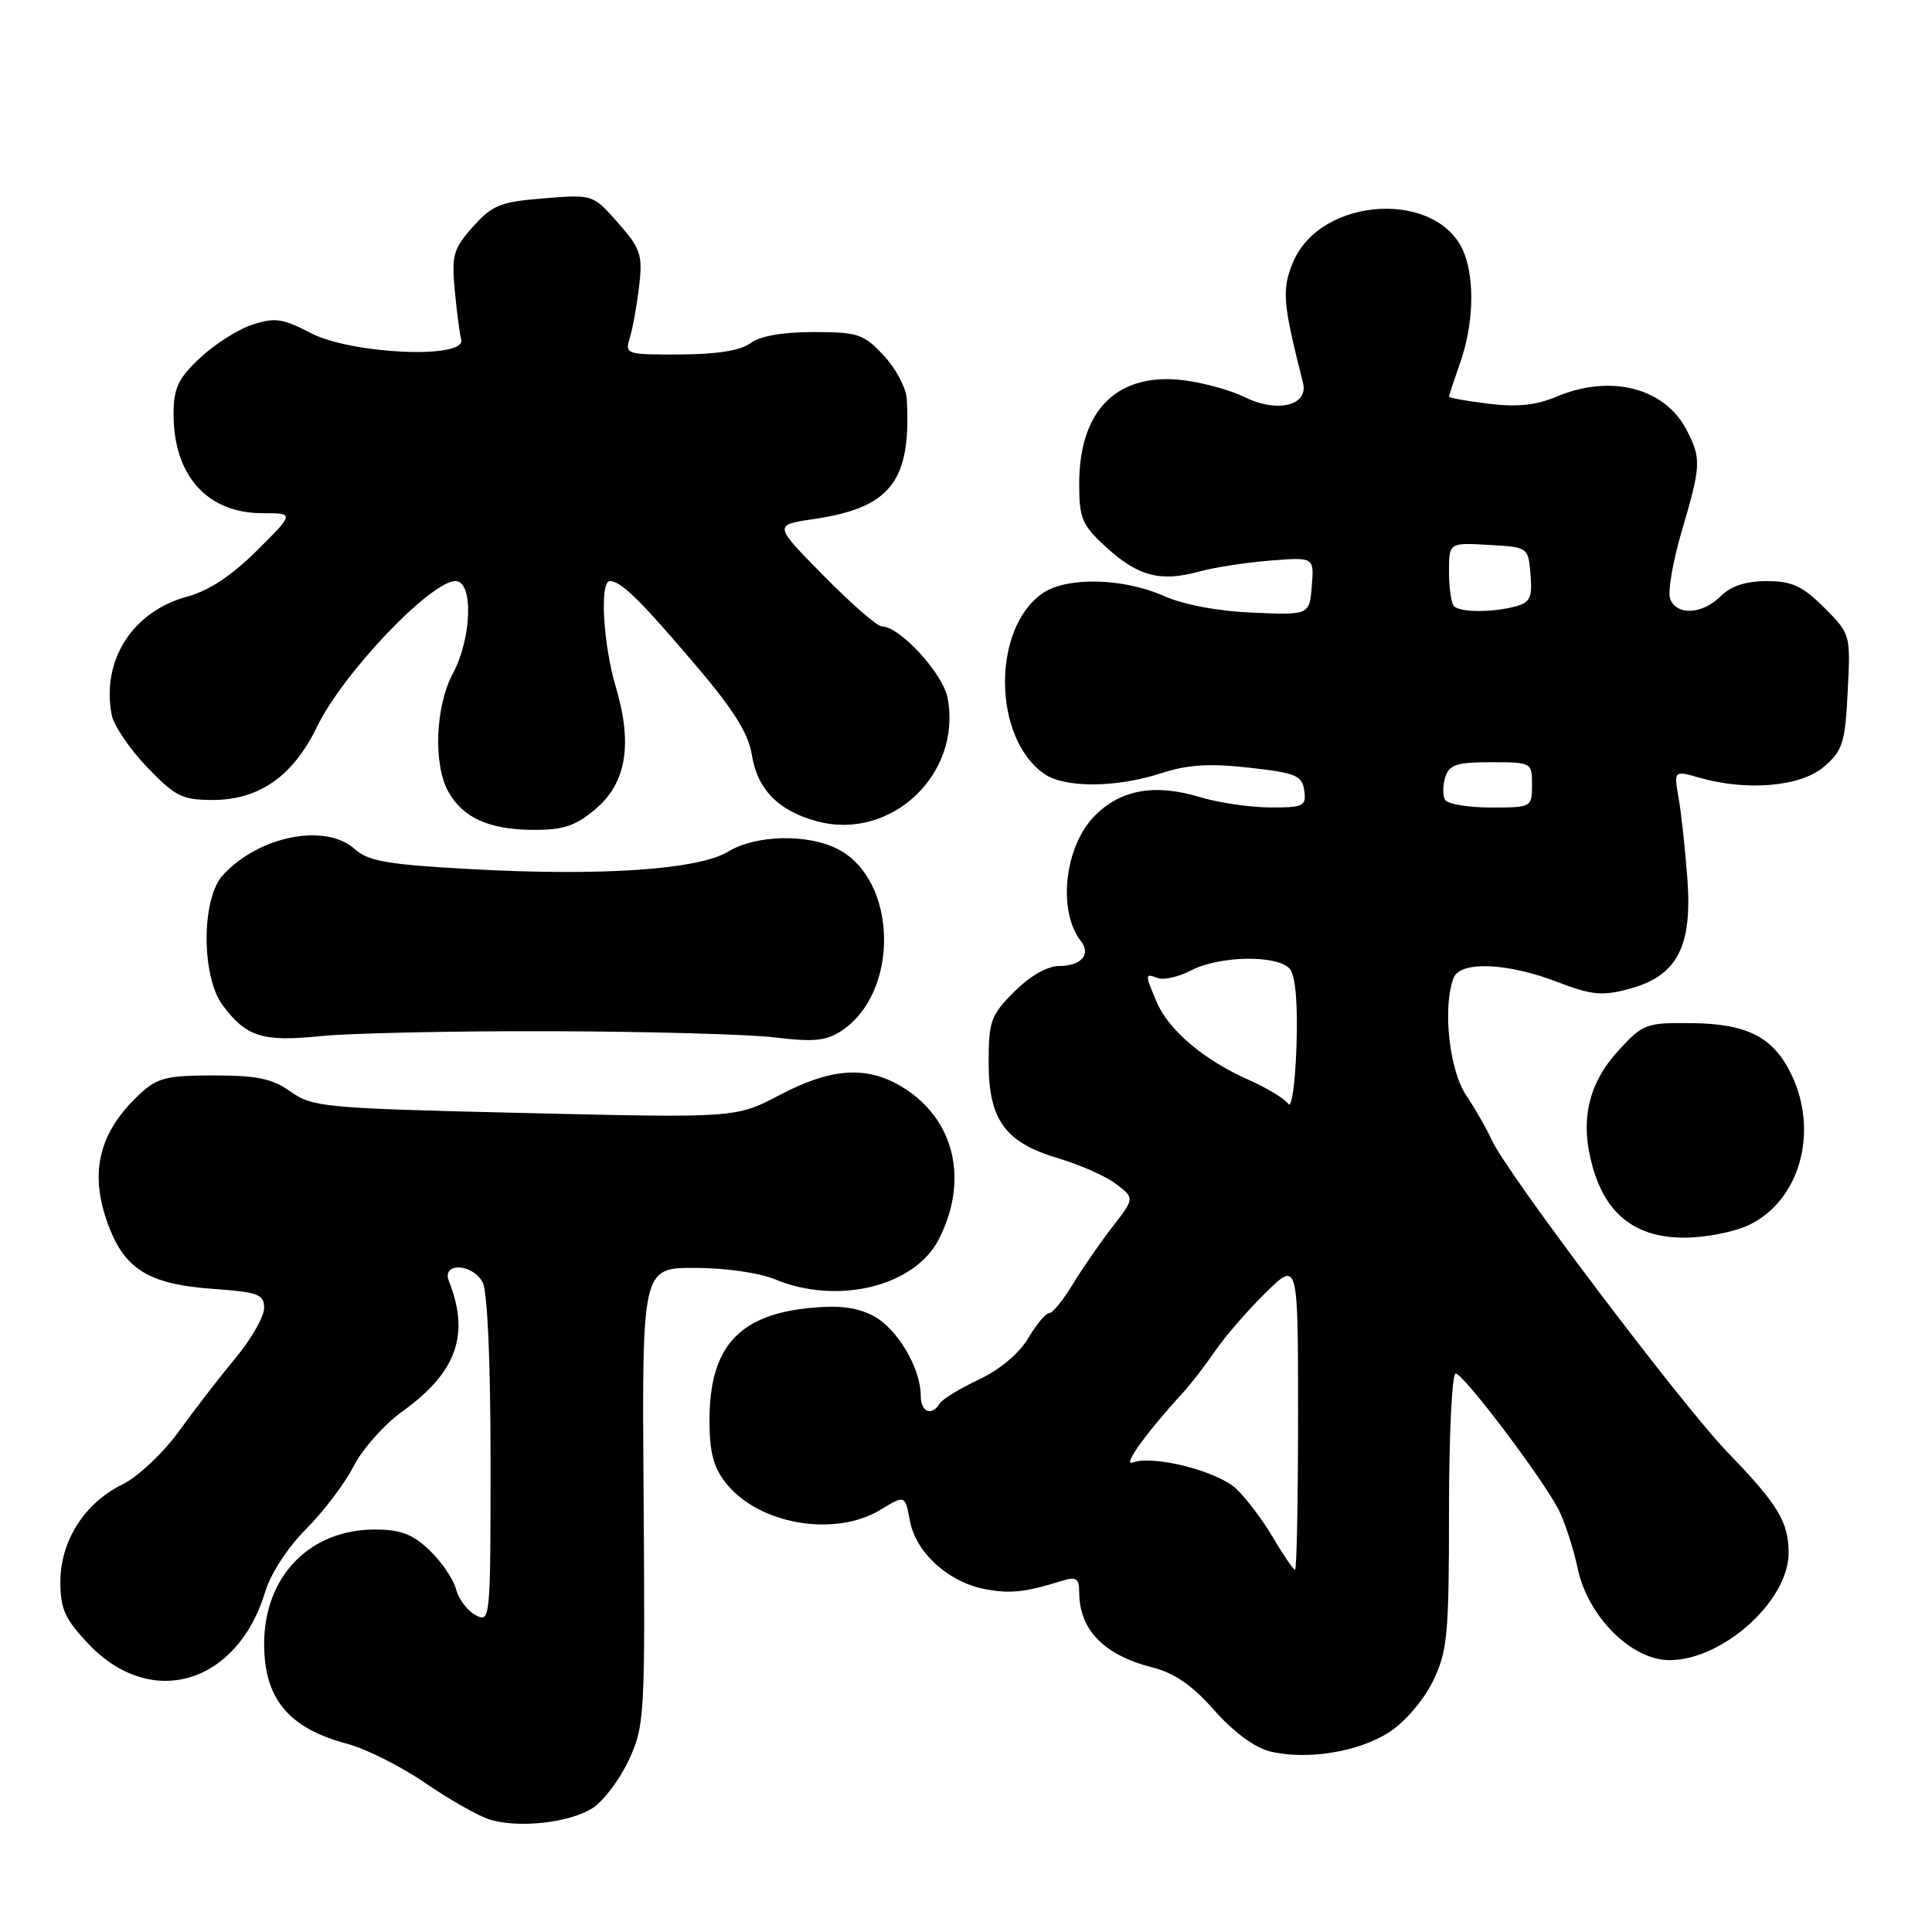 <?xml version="1.0" encoding="UTF-8" standalone="no"?>
<!DOCTYPE svg PUBLIC "-//W3C//DTD SVG 1.1//EN" "http://www.w3.org/Graphics/SVG/1.1/DTD/svg11.dtd" >
<svg xmlns="http://www.w3.org/2000/svg" xmlns:xlink="http://www.w3.org/1999/xlink" version="1.1" viewBox="0 0 256 256">
 <g >
 <path fill="currentColor"
d=" M 78.58 239.54 C 80.01 238.60 82.16 235.73 83.34 233.17 C 85.42 228.67 85.49 227.37 85.28 198.25 C 85.06 168.00 85.06 168.00 92.06 168.00 C 96.02 168.00 100.62 168.65 102.65 169.50 C 110.93 172.96 121.14 170.49 124.37 164.26 C 128.41 156.43 126.52 148.34 119.66 144.10 C 114.93 141.18 110.24 141.46 103.36 145.07 C 97.53 148.14 97.53 148.14 69.55 147.48 C 43.02 146.86 41.41 146.71 38.53 144.66 C 36.10 142.93 34.08 142.50 28.33 142.50 C 22.06 142.50 20.82 142.81 18.49 145.00 C 12.91 150.21 11.71 155.73 14.58 162.92 C 16.74 168.30 20.02 170.20 28.19 170.78 C 34.23 171.21 35.00 171.50 35.00 173.32 C 35.00 174.45 33.30 177.43 31.21 179.94 C 29.13 182.45 25.74 186.83 23.68 189.69 C 21.59 192.56 18.28 195.68 16.23 196.69 C 11.20 199.15 8.00 204.18 8.00 209.61 C 8.00 213.22 8.61 214.55 11.76 217.87 C 20.05 226.58 31.48 223.15 35.17 210.84 C 35.86 208.52 38.18 204.97 40.57 202.59 C 42.87 200.29 45.70 196.55 46.86 194.28 C 48.02 192.01 50.91 188.75 53.28 187.05 C 60.51 181.86 62.30 176.87 59.48 169.75 C 58.48 167.23 62.61 167.40 63.96 169.93 C 64.59 171.10 65.00 180.49 65.00 193.47 C 65.00 214.72 64.97 215.05 63.01 214.01 C 61.92 213.42 60.76 211.88 60.43 210.58 C 60.10 209.28 58.53 206.97 56.94 205.44 C 54.67 203.27 53.09 202.67 49.65 202.67 C 41.03 202.67 35.00 208.90 35.00 217.82 C 35.00 225.09 38.23 228.99 46.00 231.06 C 48.48 231.72 53.11 234.04 56.30 236.23 C 59.49 238.41 63.32 240.59 64.80 241.07 C 68.65 242.30 75.53 241.54 78.58 239.54 Z  M 184.13 229.49 C 186.19 228.15 188.67 225.24 189.88 222.75 C 191.80 218.78 192.00 216.67 192.00 200.18 C 192.00 190.18 192.40 182.00 192.88 182.00 C 193.90 182.00 204.31 195.77 206.52 200.03 C 207.33 201.61 208.48 205.15 209.07 207.90 C 210.44 214.26 216.23 220.01 221.25 219.98 C 228.30 219.95 237.00 212.10 237.00 205.79 C 237.00 201.67 235.59 199.34 228.97 192.50 C 222.88 186.21 199.54 155.30 197.63 151.00 C 197.02 149.62 195.50 146.97 194.26 145.11 C 192.02 141.74 191.13 133.43 192.61 129.58 C 193.47 127.33 199.66 127.55 206.26 130.08 C 210.93 131.87 212.28 132.00 215.89 131.03 C 222.21 129.33 224.25 125.48 223.59 116.50 C 223.31 112.65 222.79 107.83 222.43 105.79 C 221.79 102.08 221.79 102.08 225.14 103.04 C 231.48 104.86 238.61 104.24 241.67 101.61 C 244.17 99.46 244.49 98.45 244.83 91.62 C 245.22 84.06 245.20 84.00 241.71 80.51 C 238.84 77.64 237.45 77.00 234.10 77.00 C 231.33 77.00 229.35 77.65 228.00 79.00 C 225.58 81.42 222.17 81.60 221.31 79.36 C 220.96 78.46 221.65 74.42 222.84 70.38 C 225.41 61.65 225.45 60.77 223.48 56.97 C 220.59 51.37 213.40 49.54 206.22 52.57 C 203.57 53.69 200.99 53.96 197.25 53.50 C 194.36 53.14 192.00 52.72 192.00 52.55 C 192.00 52.39 192.68 50.34 193.50 48.00 C 195.21 43.14 195.44 37.28 194.04 33.62 C 190.81 25.11 175.03 25.91 171.33 34.76 C 169.82 38.37 169.97 40.16 172.65 50.70 C 173.43 53.74 169.26 54.77 164.93 52.62 C 163.19 51.75 159.64 50.76 157.04 50.41 C 148.15 49.23 143.00 54.24 143.00 64.07 C 143.00 68.71 143.36 69.56 146.59 72.52 C 150.77 76.35 153.76 77.14 158.83 75.75 C 160.85 75.19 165.12 74.53 168.32 74.28 C 174.13 73.82 174.13 73.82 173.82 77.66 C 173.50 81.50 173.50 81.50 166.00 81.18 C 161.38 80.99 156.82 80.13 154.12 78.93 C 148.75 76.56 141.28 76.42 138.12 78.63 C 131.41 83.33 131.55 97.77 138.35 102.53 C 141.06 104.43 147.88 104.40 153.81 102.47 C 157.35 101.32 160.21 101.13 165.50 101.72 C 171.72 102.41 172.54 102.75 172.82 104.75 C 173.11 106.82 172.75 107.00 168.32 106.99 C 165.67 106.98 161.47 106.37 159.00 105.62 C 153.05 103.82 148.54 104.61 145.09 108.06 C 141.05 112.11 140.09 120.68 143.23 124.71 C 144.60 126.47 143.26 128.00 140.34 128.00 C 138.78 128.00 136.48 129.32 134.40 131.40 C 131.29 134.51 131.00 135.31 131.00 140.77 C 131.00 148.42 133.18 151.41 140.32 153.51 C 143.17 154.36 146.59 155.88 147.92 156.91 C 150.35 158.77 150.35 158.77 147.35 162.64 C 145.71 164.76 143.34 168.19 142.10 170.25 C 140.85 172.31 139.47 174.00 139.02 174.00 C 138.57 174.00 137.31 175.50 136.24 177.33 C 135.05 179.33 132.47 181.50 129.72 182.79 C 127.21 183.97 124.87 185.40 124.52 185.97 C 123.44 187.72 122.00 187.11 122.00 184.90 C 122.00 181.25 118.84 175.97 115.68 174.34 C 113.48 173.20 111.10 172.92 107.12 173.33 C 97.83 174.29 94.04 178.56 94.01 188.12 C 94.00 192.38 94.52 194.39 96.17 196.49 C 100.50 202.00 110.62 203.75 116.71 200.03 C 119.92 198.08 119.92 198.08 120.57 201.54 C 121.36 205.74 125.70 209.67 130.54 210.57 C 133.89 211.20 135.83 210.99 140.75 209.46 C 142.61 208.89 143.00 209.15 143.00 210.95 C 143.00 215.94 146.25 219.30 152.66 220.93 C 155.62 221.68 157.99 223.31 160.89 226.61 C 163.39 229.45 166.24 231.56 168.23 232.06 C 173.12 233.27 180.04 232.16 184.13 229.49 Z  M 231.72 162.33 C 238.43 159.14 241.03 150.08 237.41 142.46 C 235.04 137.46 231.57 135.65 224.18 135.57 C 218.13 135.50 217.70 135.66 214.48 139.17 C 210.42 143.60 209.32 148.50 211.02 154.57 C 212.80 160.94 216.75 164.00 223.18 164.00 C 225.94 164.00 229.78 163.25 231.72 162.33 Z  M 73.00 136.64 C 85.93 136.68 99.31 137.05 102.74 137.47 C 107.76 138.09 109.47 137.92 111.47 136.61 C 119.24 131.52 118.97 116.62 111.03 112.52 C 107.04 110.45 100.16 110.61 96.49 112.84 C 92.56 115.24 79.62 116.12 62.32 115.16 C 51.36 114.56 48.78 114.11 47.01 112.51 C 43.13 109.00 34.22 110.78 29.50 116.00 C 26.67 119.13 26.67 129.39 29.50 133.19 C 32.64 137.41 34.76 138.07 42.50 137.29 C 46.35 136.90 60.07 136.60 73.00 136.64 Z  M 78.86 107.25 C 82.99 103.78 83.86 98.65 81.60 91.03 C 79.91 85.34 79.44 77.00 80.81 77.00 C 82.27 77.00 84.71 79.38 91.90 87.81 C 97.15 93.96 99.16 97.13 99.62 100.00 C 100.35 104.60 103.12 107.44 108.25 108.82 C 118.04 111.47 127.46 102.60 125.57 92.51 C 124.95 89.24 119.23 83.00 116.84 83.00 C 116.24 83.00 112.77 79.98 109.13 76.28 C 102.50 69.56 102.50 69.56 107.82 68.78 C 118.04 67.28 120.77 63.75 120.15 52.86 C 120.07 51.40 118.69 48.81 117.10 47.11 C 114.44 44.26 113.67 44.00 107.79 44.00 C 103.70 44.00 100.68 44.53 99.44 45.47 C 98.15 46.44 95.02 46.95 90.13 46.97 C 82.95 47.00 82.78 46.94 83.46 44.75 C 83.84 43.51 84.39 40.44 84.69 37.91 C 85.17 33.77 84.90 32.96 81.90 29.54 C 78.58 25.76 78.58 25.76 72.07 26.28 C 66.31 26.74 65.23 27.18 62.67 30.04 C 60.08 32.94 59.83 33.83 60.25 38.39 C 60.51 41.20 60.90 44.17 61.11 45.00 C 61.79 47.61 46.60 46.95 41.18 44.13 C 37.44 42.19 36.40 42.04 33.41 43.03 C 31.52 43.65 28.40 45.64 26.48 47.45 C 23.58 50.18 23.00 51.44 23.00 54.92 C 23.00 63.01 27.48 68.00 34.74 68.00 C 39.03 68.00 39.03 68.00 34.05 72.95 C 30.74 76.24 27.65 78.29 24.85 79.04 C 17.57 81.00 13.41 87.49 14.80 94.73 C 15.07 96.12 17.17 99.23 19.47 101.63 C 23.21 105.53 24.14 106.00 28.18 106.00 C 34.34 106.00 38.84 102.84 42.00 96.31 C 45.42 89.24 57.05 77.00 60.36 77.00 C 62.75 77.00 62.53 84.55 60.00 89.26 C 57.69 93.57 57.39 101.28 59.40 104.89 C 61.31 108.34 64.79 109.92 70.54 109.96 C 74.60 109.99 76.21 109.47 78.86 107.25 Z  M 168.69 203.75 C 167.32 201.41 165.11 198.49 163.79 197.26 C 161.27 194.91 152.80 192.77 150.08 193.79 C 148.65 194.33 151.94 189.77 156.78 184.50 C 157.79 183.40 159.70 180.93 161.02 179.00 C 162.34 177.07 165.35 173.60 167.71 171.29 C 172.00 167.07 172.00 167.07 172.00 187.54 C 172.00 198.79 171.82 208.00 171.60 208.00 C 171.37 208.00 170.07 206.09 168.69 203.75 Z  M 170.71 146.28 C 170.27 145.61 167.87 144.15 165.38 143.05 C 159.50 140.45 154.82 136.47 153.25 132.74 C 151.69 129.03 151.69 128.94 153.41 129.60 C 154.19 129.90 156.19 129.44 157.86 128.57 C 161.66 126.61 169.35 126.51 170.92 128.40 C 171.66 129.30 171.98 132.99 171.79 138.65 C 171.63 143.52 171.14 146.95 170.71 146.28 Z  M 191.49 105.99 C 191.15 105.44 191.16 104.09 191.50 102.99 C 192.03 101.32 193.02 101.00 197.57 101.00 C 202.94 101.00 203.00 101.03 203.00 104.00 C 203.00 106.97 202.94 107.00 197.56 107.00 C 194.57 107.00 191.84 106.55 191.49 105.99 Z  M 192.67 80.33 C 192.30 79.97 192.00 77.92 192.00 75.78 C 192.00 71.90 192.00 71.90 197.25 72.20 C 202.50 72.50 202.50 72.50 202.80 76.12 C 203.06 79.18 202.75 79.83 200.80 80.36 C 197.74 81.17 193.50 81.16 192.67 80.33 Z "/>
</g>
</svg>